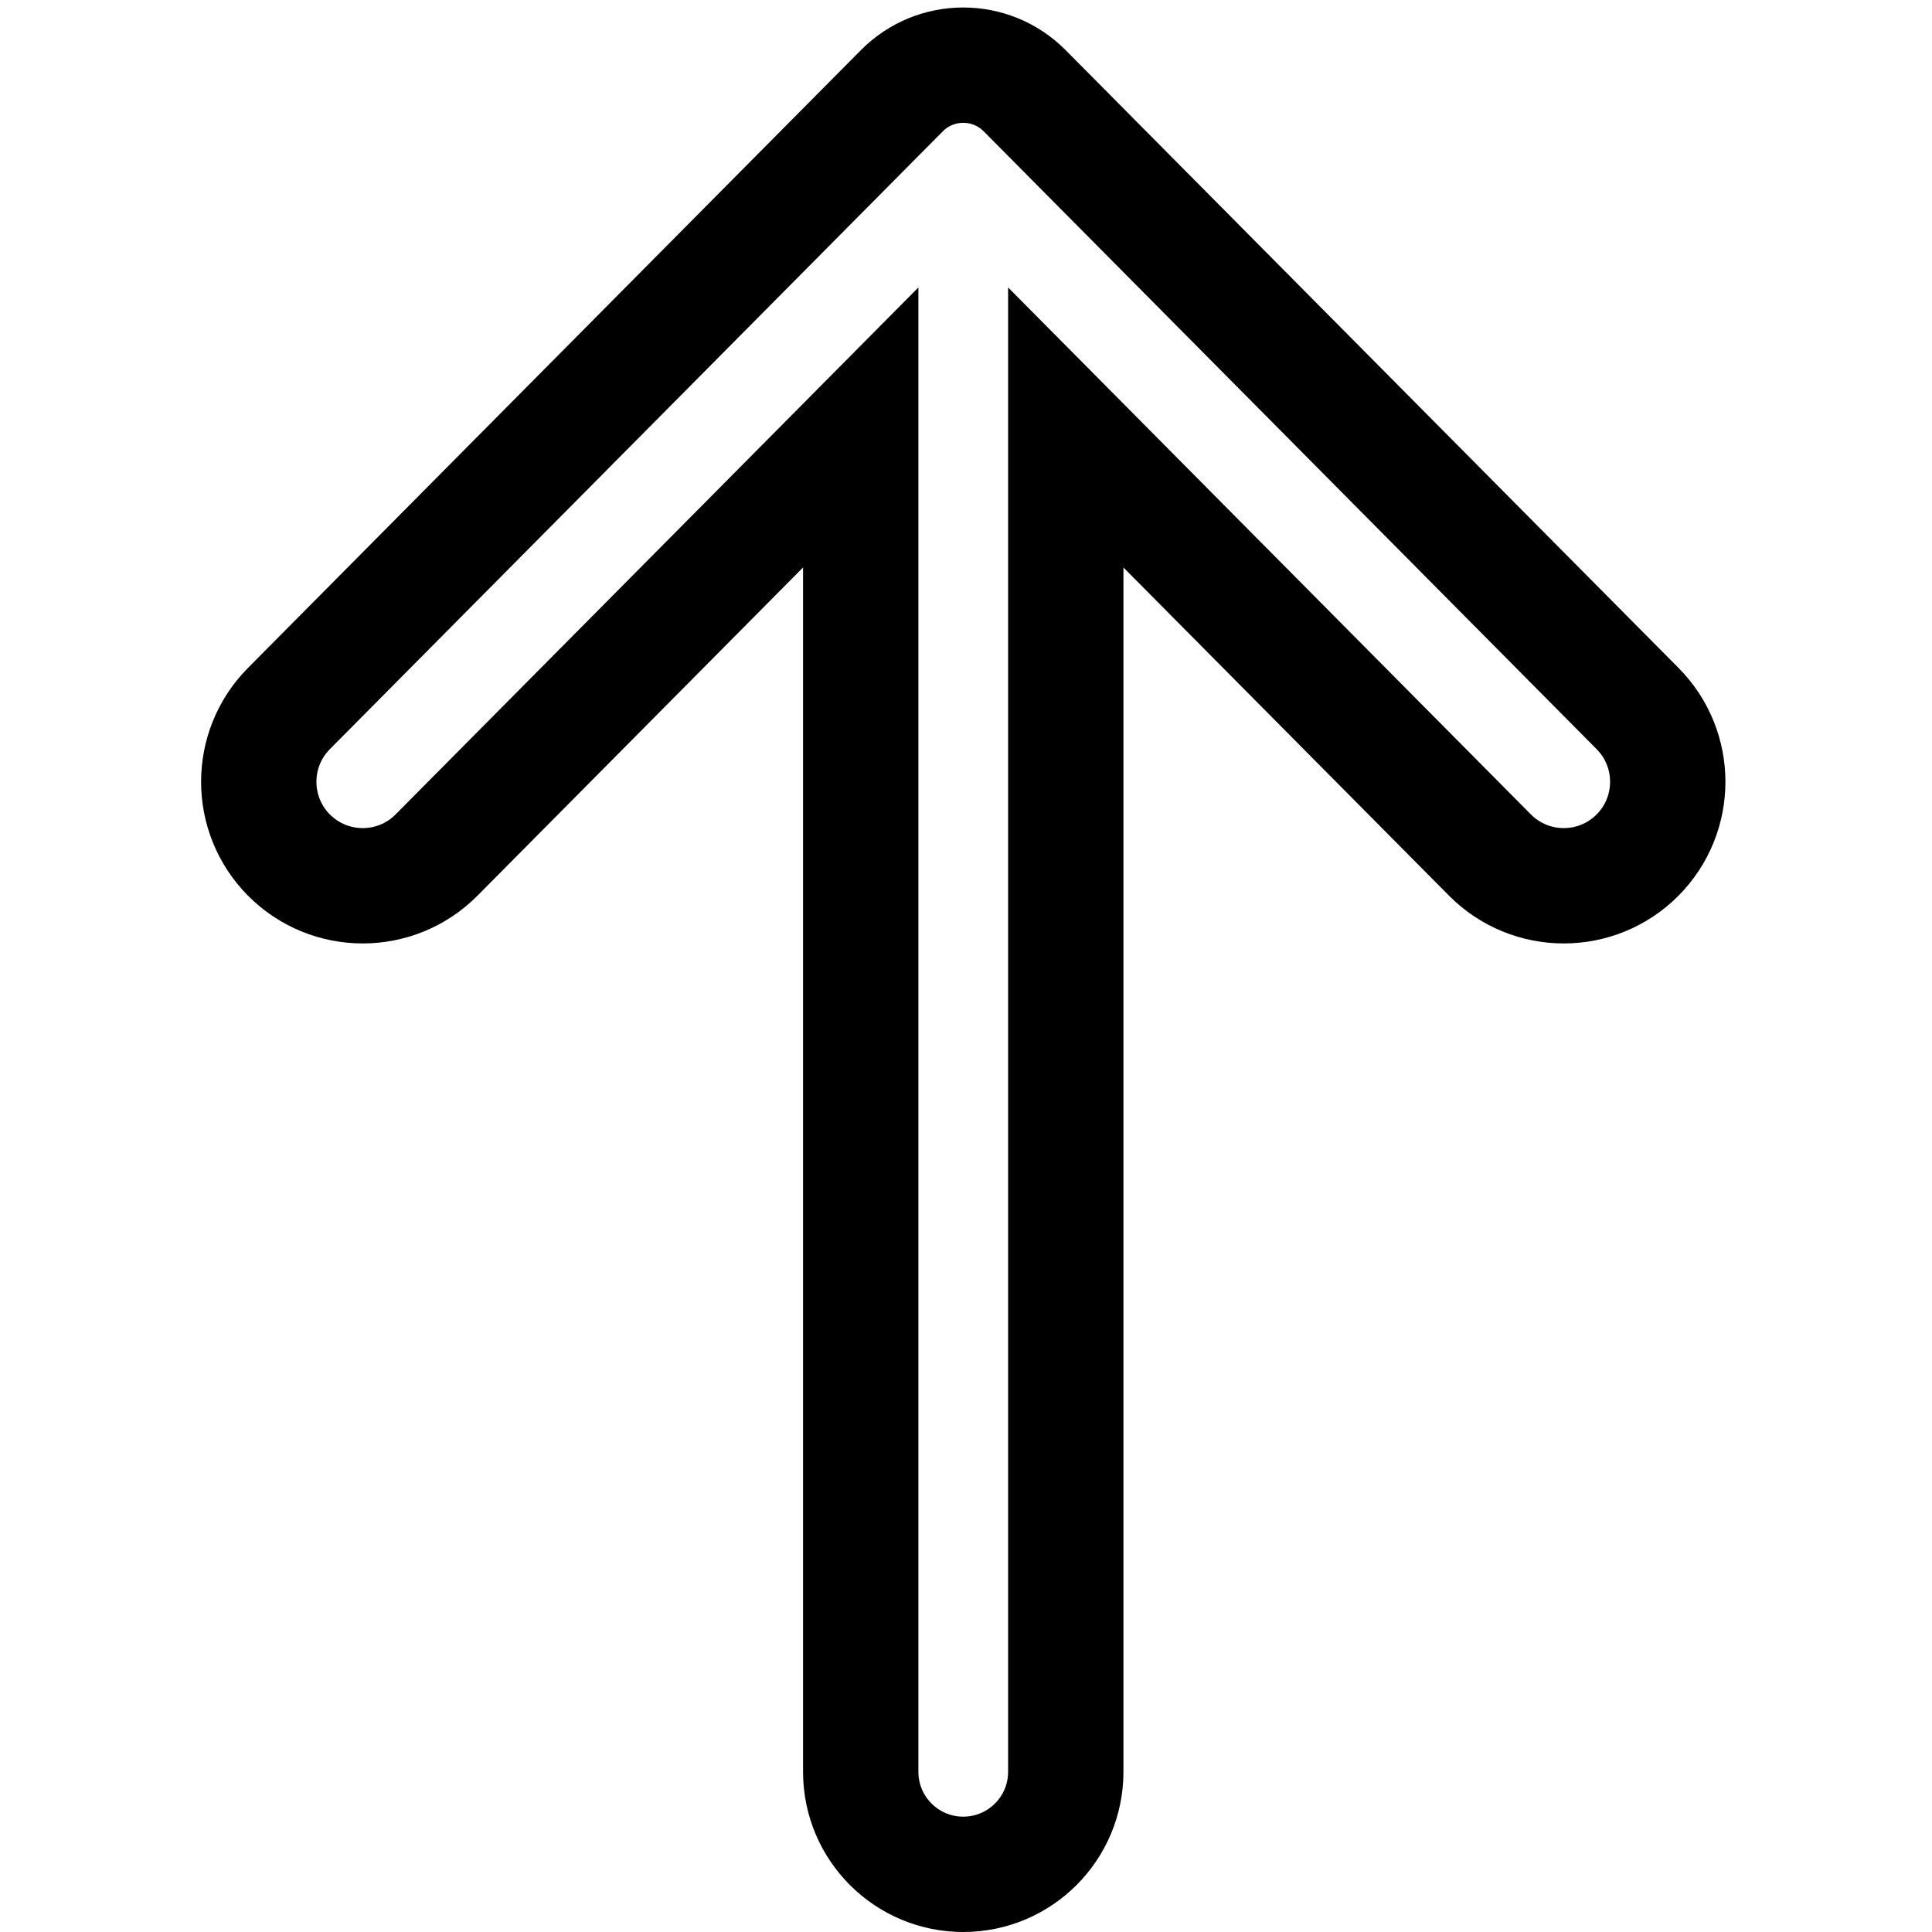 <svg width="47" height="47" viewBox="0 0 54 67" fill="none" xmlns="http://www.w3.org/2000/svg">
<path d="M30.46 14.824V61.444C30.46 63.408 28.868 65 26.905 65C24.941 65 23.349 63.408 23.349 61.444V14.824L8.639 29.652C7.229 31.073 4.93 31.073 3.519 29.652C2.125 28.246 2.125 25.978 3.519 24.572L24.775 3.147C25.948 1.964 27.861 1.964 29.035 3.147L50.29 24.572C51.685 25.978 51.685 28.246 50.29 29.652C48.88 31.073 46.581 31.073 45.17 29.652L30.46 14.824Z" stroke="black" stroke-width="4"/>
</svg>